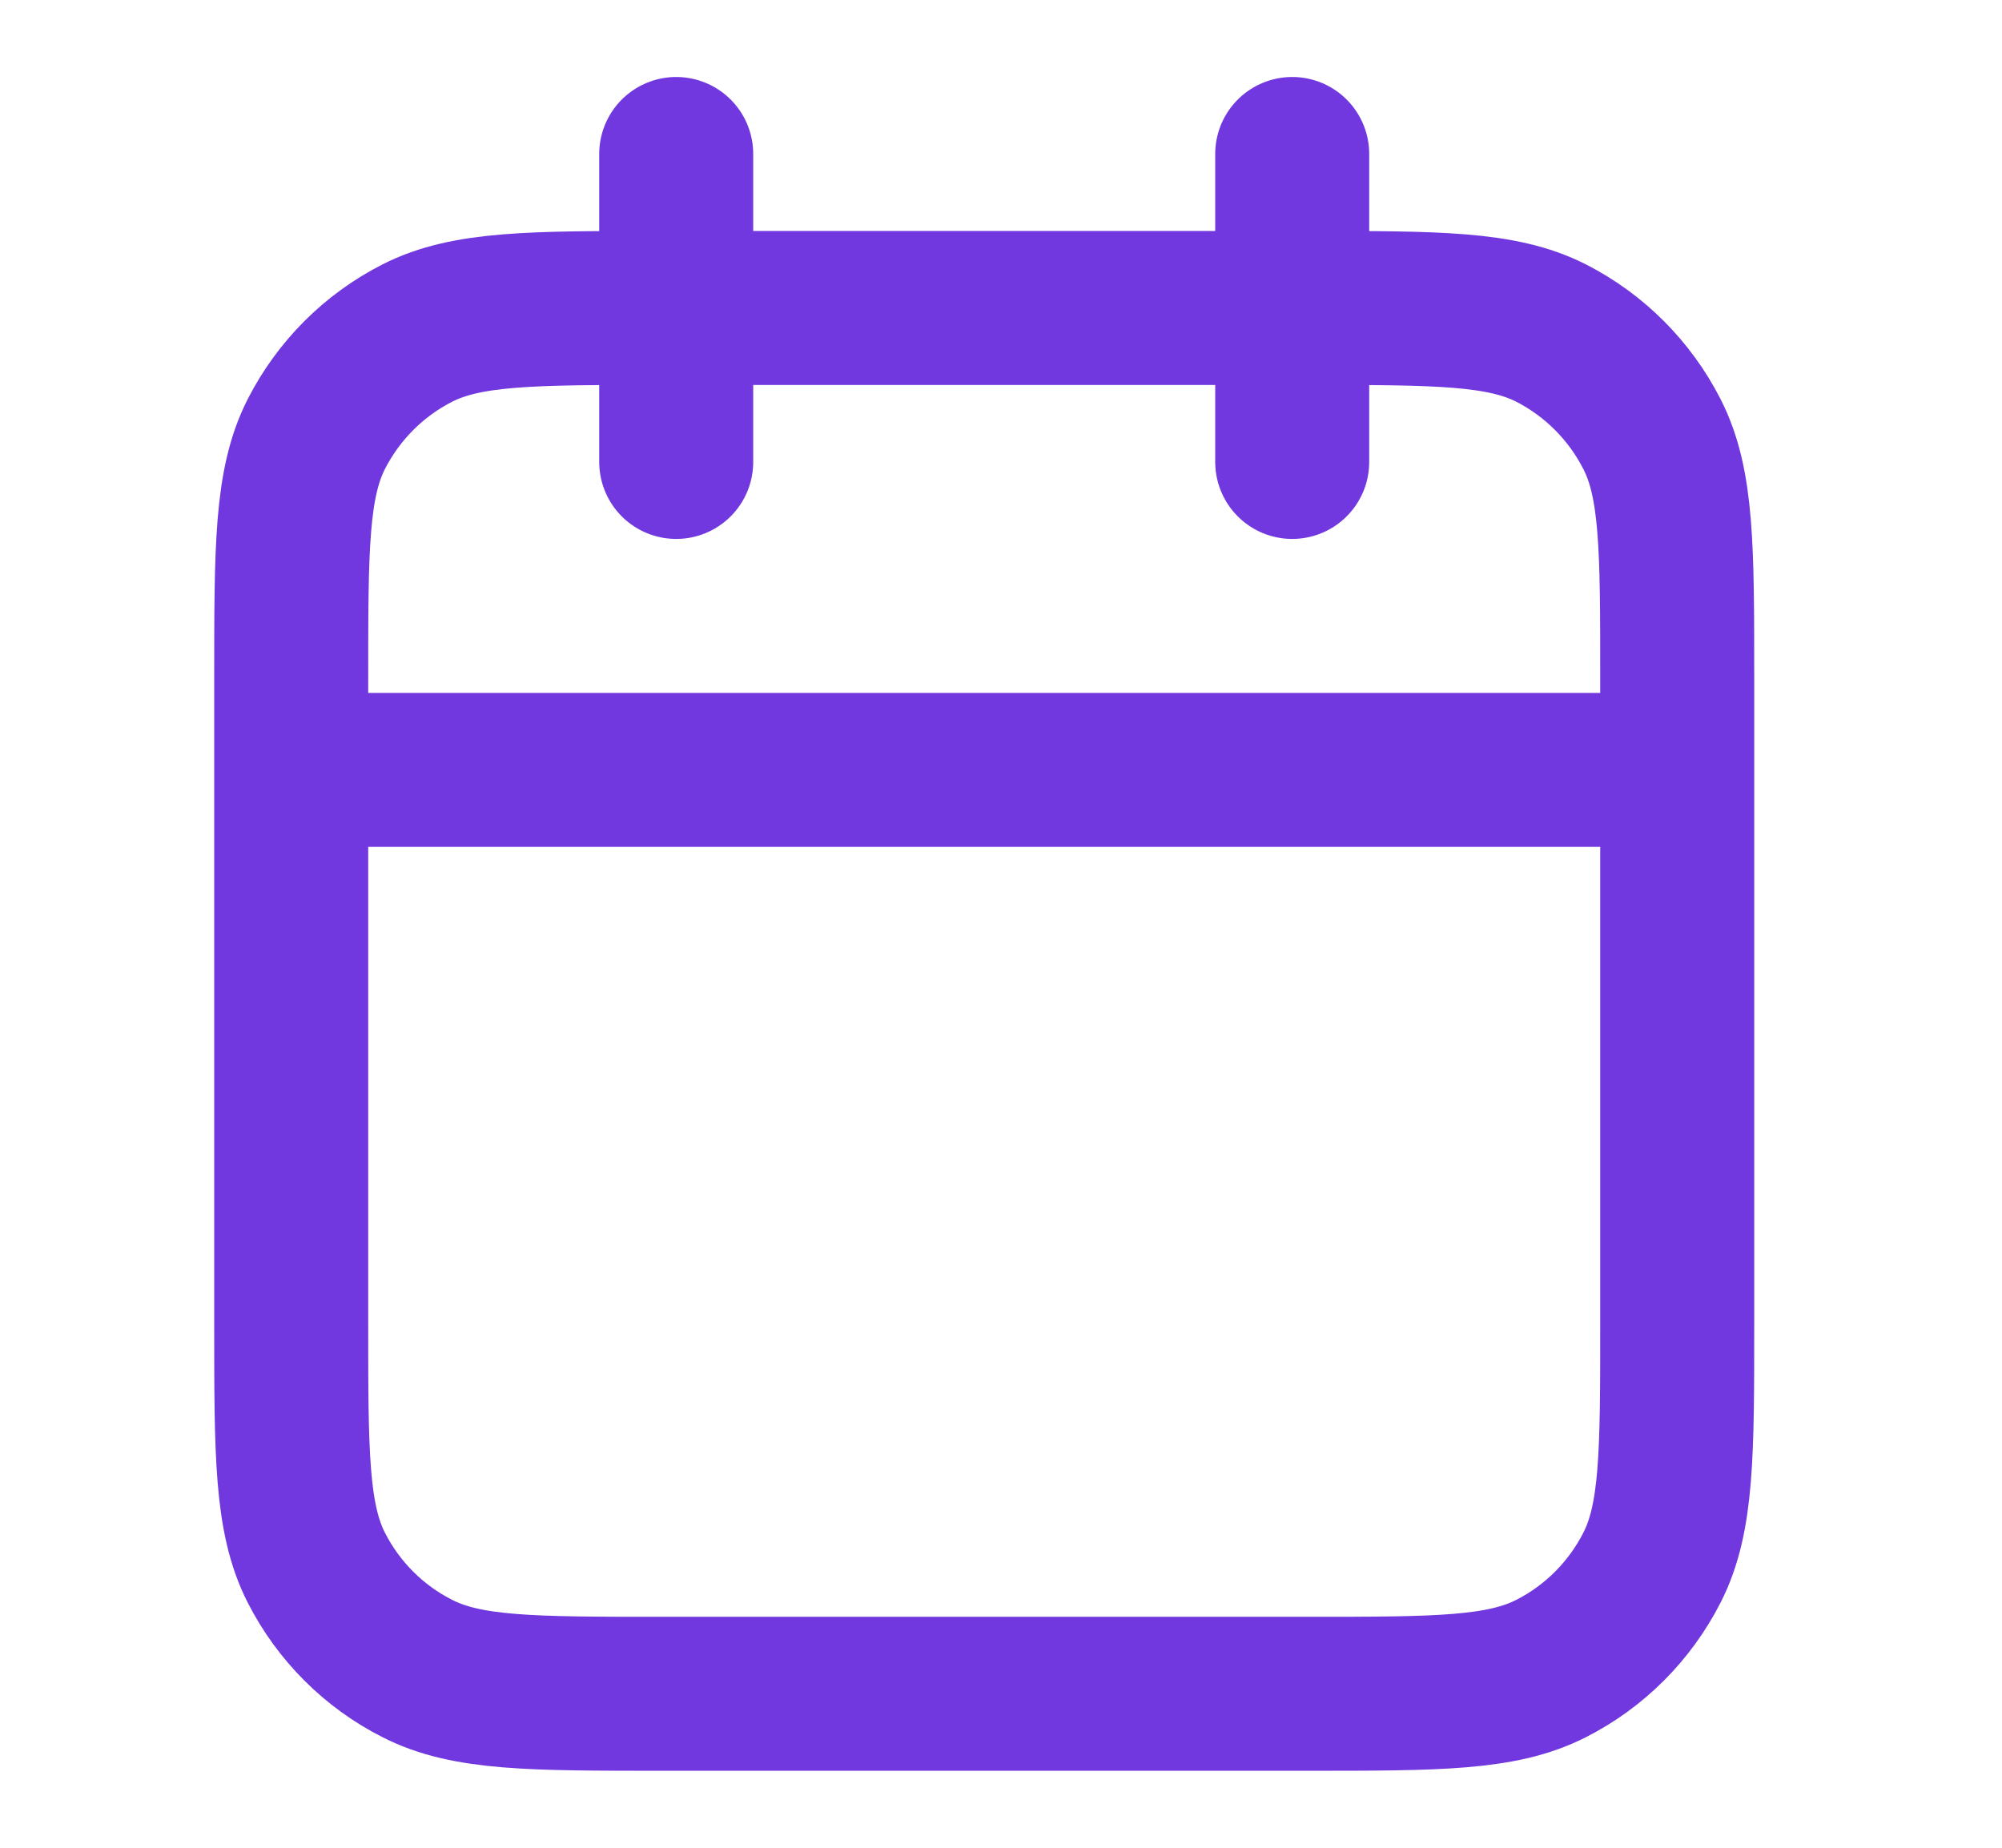 <svg width="13" height="12" viewBox="0 0 13 12" fill="none" xmlns="http://www.w3.org/2000/svg">
<g id="calendar">
<path id="Icon" d="M10.891 5H1.891M8.391 1V3M4.391 1V3M4.291 11H8.491C9.331 11 9.751 11 10.072 10.836C10.354 10.693 10.583 10.463 10.727 10.181C10.891 9.86 10.891 9.44 10.891 8.6V4.4C10.891 3.56 10.891 3.14 10.727 2.819C10.583 2.537 10.354 2.307 10.072 2.163C9.751 2 9.331 2 8.491 2H4.291C3.451 2 3.031 2 2.71 2.163C2.427 2.307 2.198 2.537 2.054 2.819C1.891 3.14 1.891 3.56 1.891 4.4V8.6C1.891 9.44 1.891 9.86 2.054 10.181C2.198 10.463 2.427 10.693 2.71 10.836C3.031 11 3.451 11 4.291 11Z" stroke="#7138DF" stroke-linecap="round" stroke-linejoin="round"/>
</g>
</svg>
